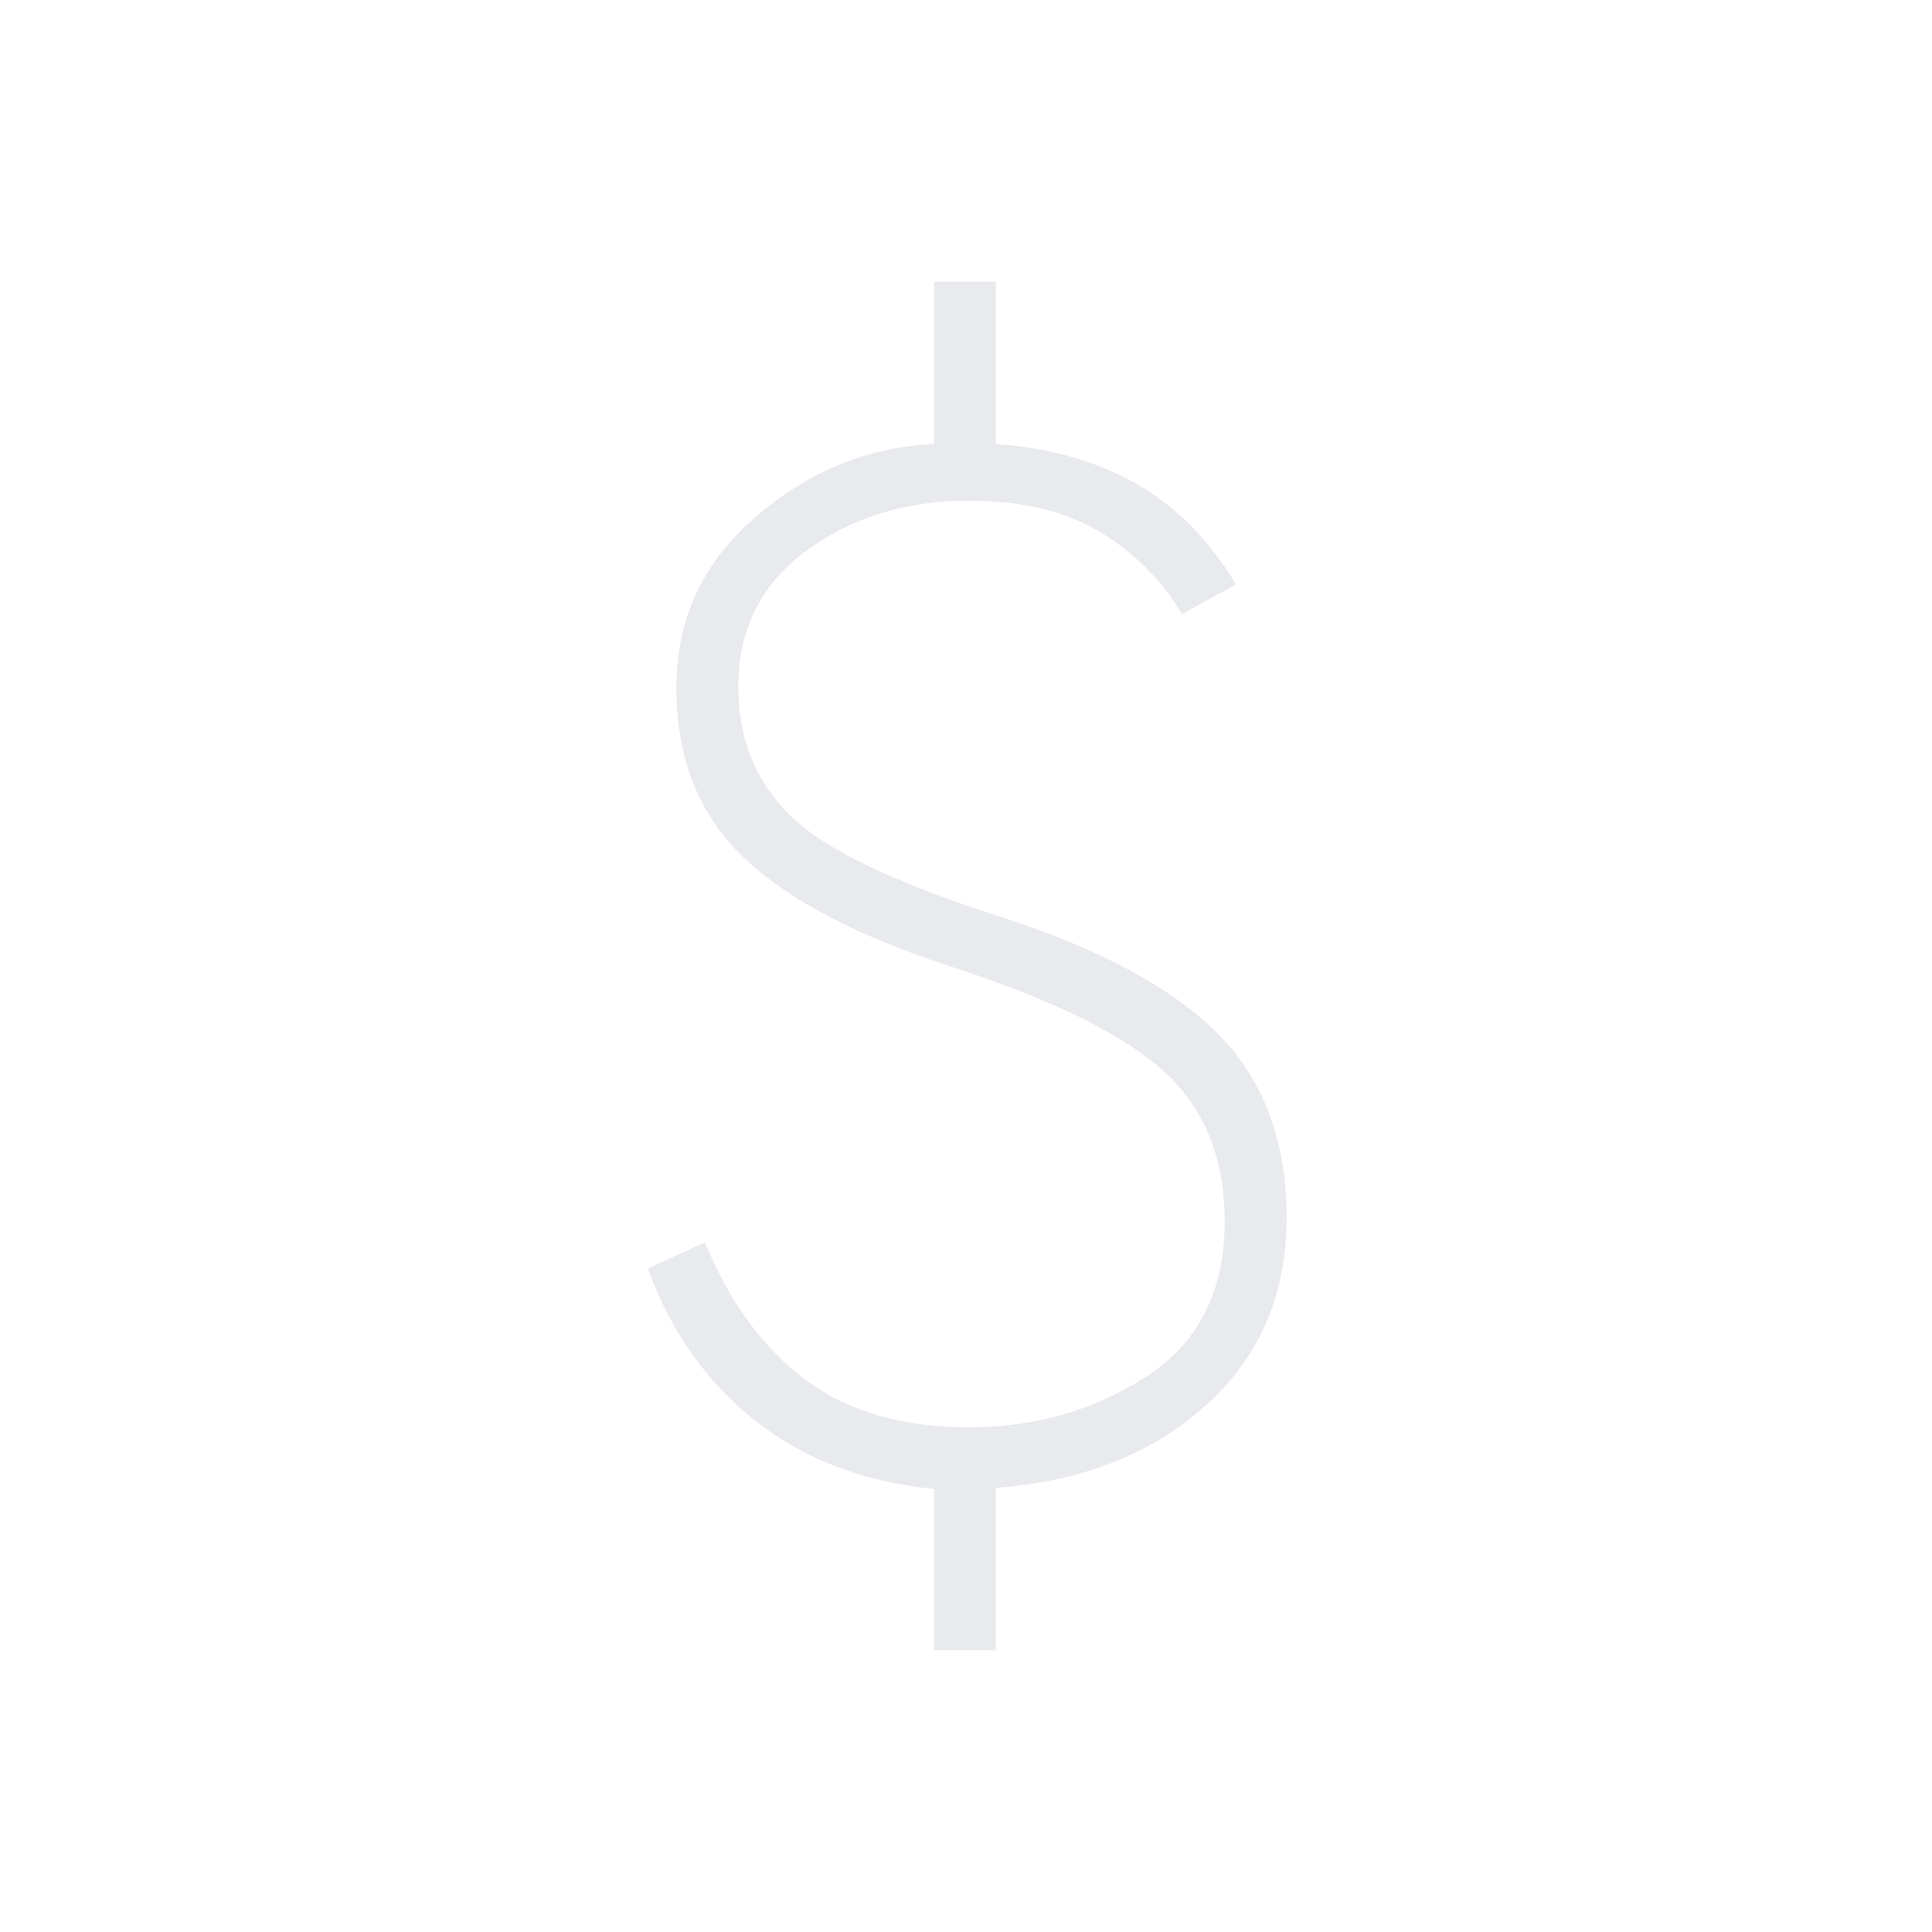 <svg xmlns="http://www.w3.org/2000/svg" height="48px" viewBox="0 -960 960 960" width="48px" fill="#e8eaed"><path d="M464.08-140v-80.15q-53.16-5.39-89.27-34.27-36.12-28.89-52.89-75.27l28.31-13q18.54 44.92 50.15 68.42 31.62 23.5 81.24 23.5 48.76 0 87.84-25.15 39.08-25.16 39.08-77.16 0-47.07-30.19-74.54-30.2-27.46-104.66-51.69-71.23-23-104.42-54.84-33.19-31.85-33.19-84.23 0-51.16 39.73-85.08t88.27-35.85V-820h30.77v80.69q39.61 2.69 69.42 19.5 29.81 16.81 49.88 50.19l-26.77 14.77q-15.53-25.84-41.34-41.11-25.81-15.27-64.58-15.27-46.77 0-80.69 24.85-33.92 24.84-33.92 67.76 0 38.77 26.15 64.2 26.15 25.42 107.92 51.19 72.62 24.08 105.5 58.19 32.89 34.12 32.89 90.27 0 56.85-40.08 93.04-40.08 36.19-104.38 41.04V-140h-30.77Z"/></svg>